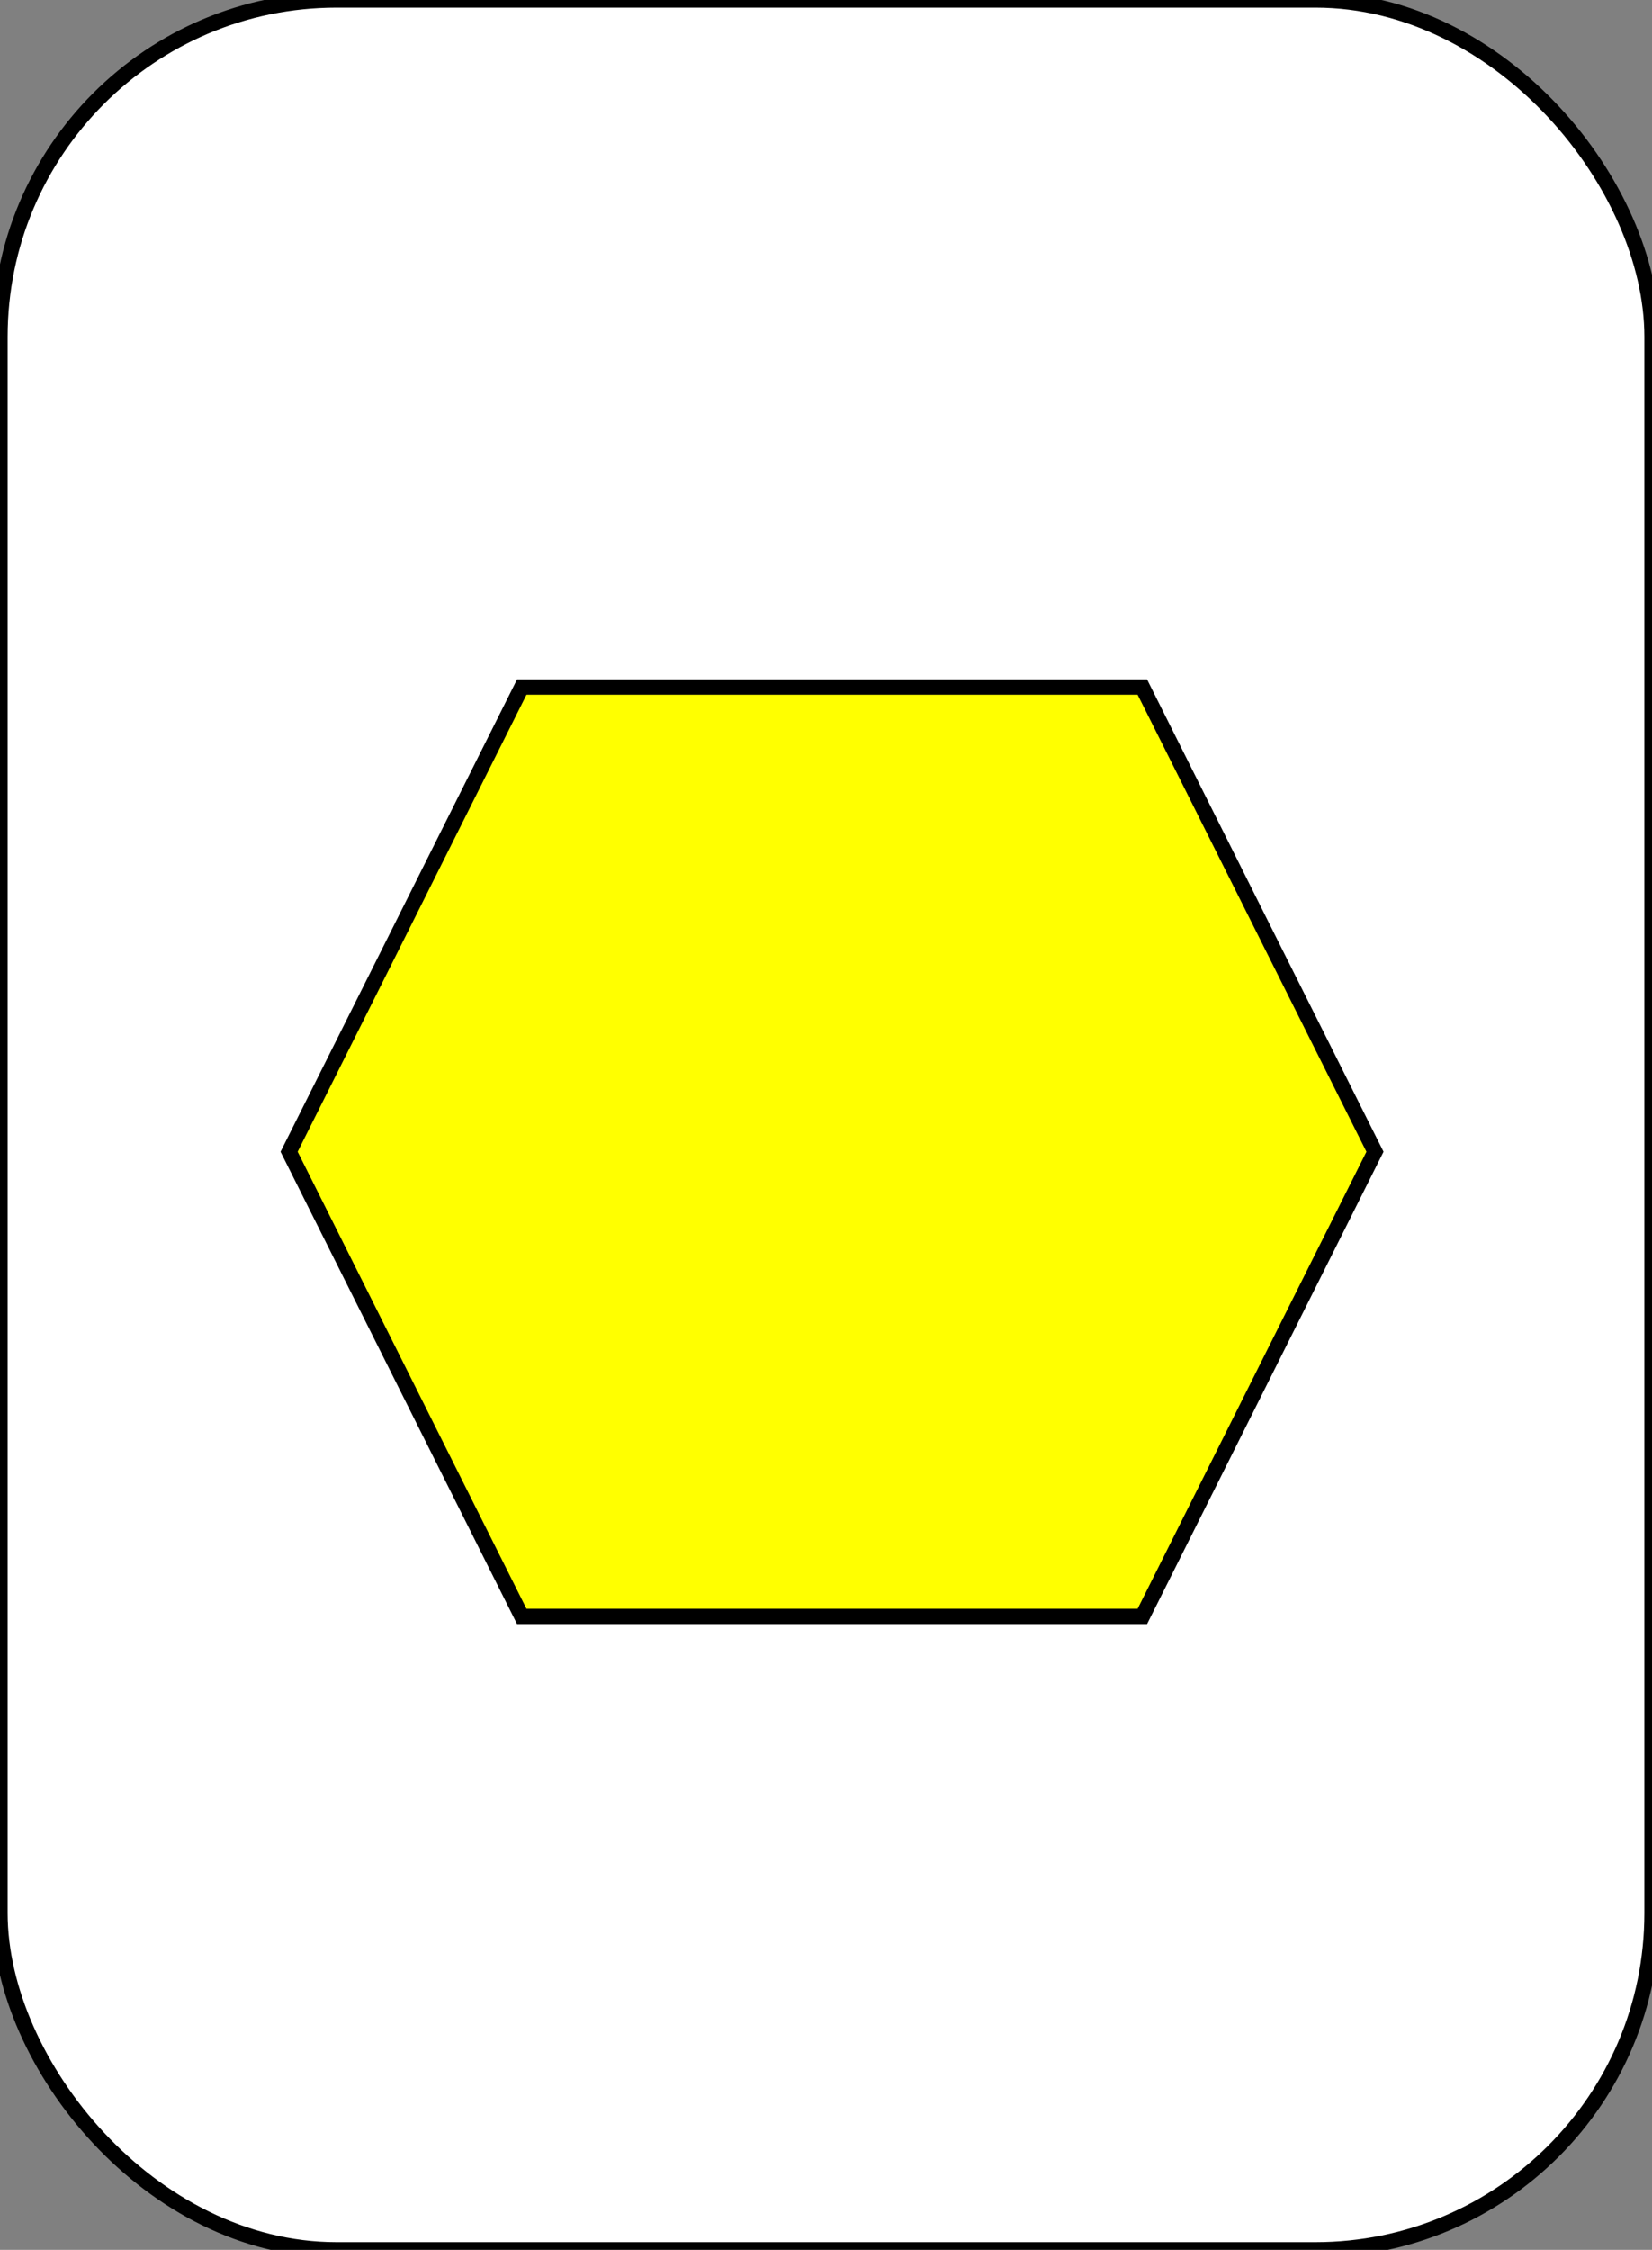 <?xml version="1.0"?>
<svg width="108" height="147" xmlns="http://www.w3.org/2000/svg" xmlns:svg="http://www.w3.org/2000/svg">
 <rect width="100%" height="100%" fill="#808080" stroke="none"/>
 <!-- Created with SVG-edit - https://github.com/SVG-Edit/svgedit-->
 <g class="layer">
  <title>Layer 1</title>
  <rect fill="#ffffff" height="147" id="svg_1" rx="22" ry="22" stroke="#000000" width="108" x="0" y="0"/>
  <path d="m18.9,75.25l15.21,-30.36l40.57,0l15.21,30.36l-15.21,30.36l-40.57,0l-15.21,-30.36z" fill="#ffff00" id="svg_3" stroke="#000000"/>
 </g>
</svg>
